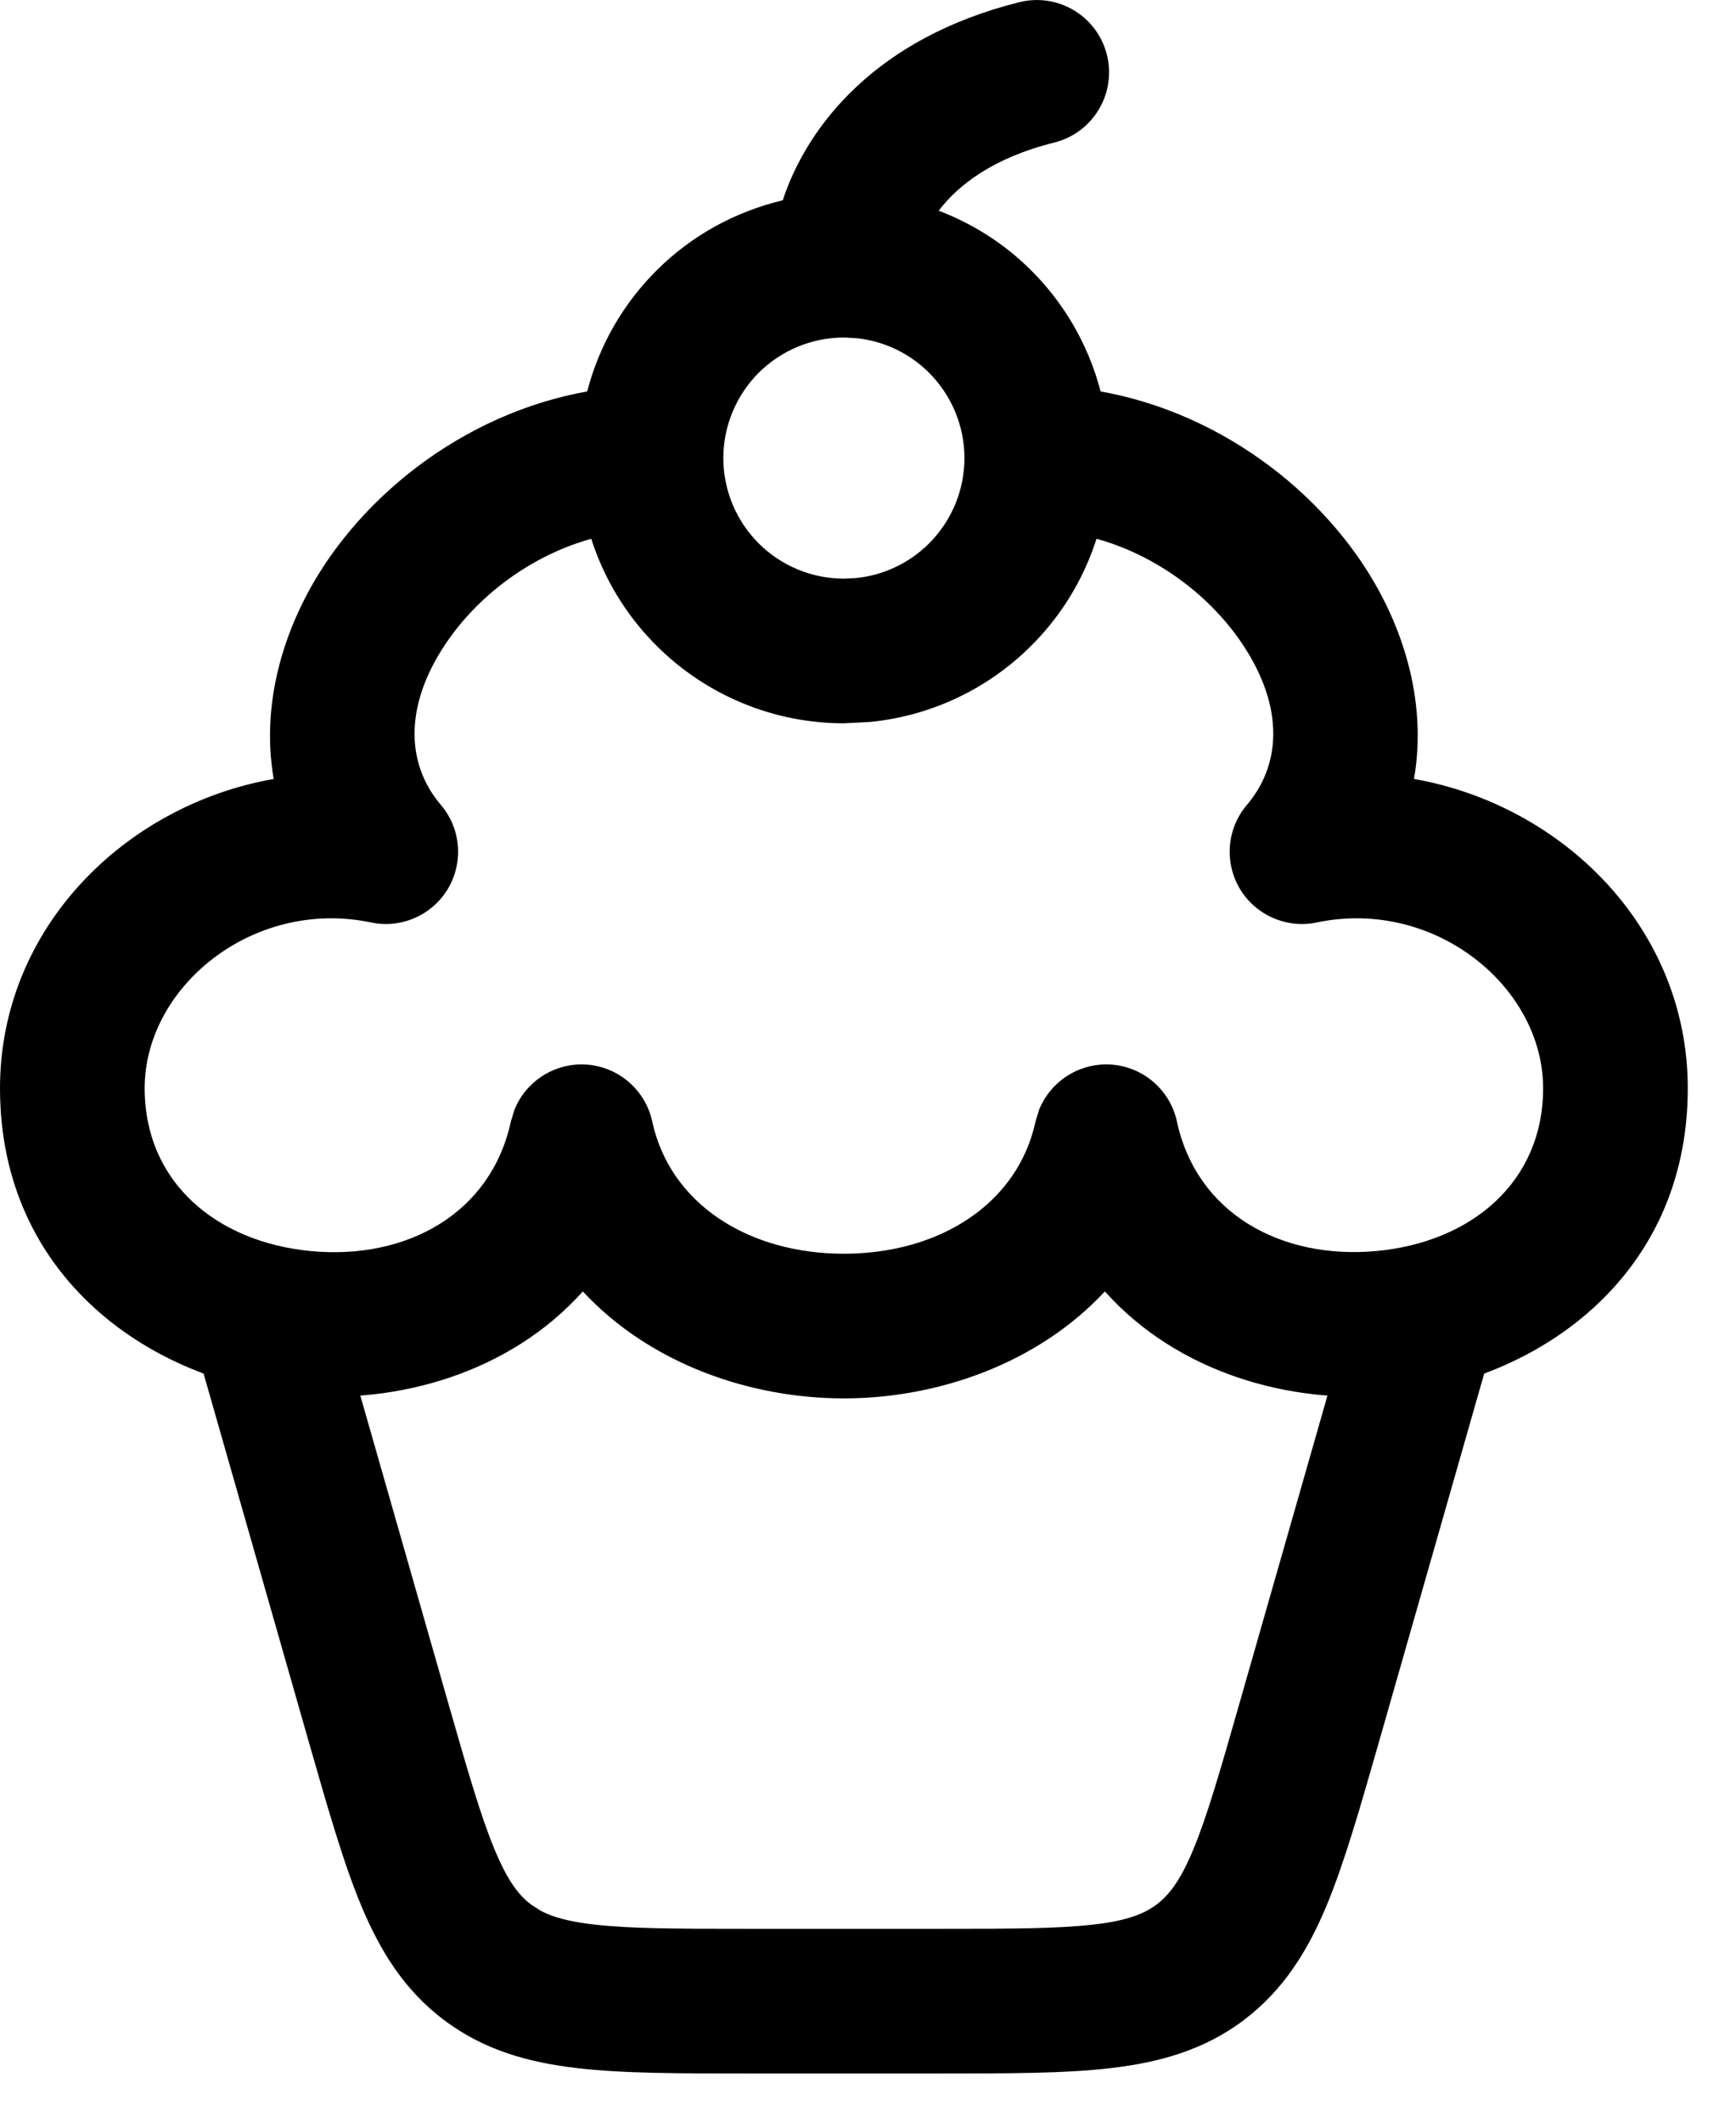 <svg width="18" height="22" viewBox="0 0 18 22" fill="none" xmlns="http://www.w3.org/2000/svg">
<path d="M10 4.75C10 4.419 9.868 4.101 9.634 3.866C9.429 3.661 9.16 3.534 8.874 3.506L8.75 3.5C8.418 3.5 8.101 3.632 7.866 3.866C7.632 4.101 7.5 4.419 7.5 4.75C7.5 5.082 7.632 5.399 7.866 5.634C8.101 5.868 8.418 6 8.75 6L8.874 5.994C9.16 5.966 9.429 5.839 9.634 5.634C9.868 5.399 10 5.082 10 4.75ZM11.5 4.75C11.5 5.479 11.21 6.179 10.694 6.694C10.243 7.146 9.651 7.424 9.021 7.486L8.75 7.5C8.021 7.5 7.321 7.21 6.806 6.694C6.29 6.179 6 5.479 6 4.75C6 4.021 6.29 3.321 6.806 2.806C7.169 2.442 7.624 2.194 8.116 2.077C8.373 1.297 9.09 0.392 10.568 0.023C10.97 -0.078 11.377 0.167 11.477 0.568C11.578 0.97 11.333 1.377 10.932 1.478C10.291 1.638 9.932 1.923 9.733 2.185C10.09 2.321 10.419 2.53 10.694 2.806C11.21 3.321 11.5 4.021 11.5 4.75Z" fill="black"/>
<path d="M11.47 11.037C11.823 11.037 12.129 11.284 12.203 11.629C12.409 12.584 13.286 13.063 14.273 12.972C15.256 12.88 16 12.258 16 11.284C16 10.232 14.875 9.31 13.654 9.565C13.341 9.631 13.019 9.49 12.855 9.215C12.692 8.939 12.721 8.59 12.929 8.346C13.31 7.896 13.301 7.271 12.847 6.627C12.389 5.978 11.581 5.5 10.75 5.5V4C12.129 4 13.37 4.768 14.072 5.763C14.536 6.42 14.805 7.257 14.661 8.077C16.201 8.348 17.5 9.622 17.5 11.284C17.5 13.262 15.913 14.326 14.411 14.466C13.374 14.562 12.211 14.235 11.456 13.391C10.754 14.146 9.713 14.5 8.75 14.5C7.786 14.5 6.745 14.147 6.043 13.391C5.288 14.235 4.125 14.562 3.089 14.466C1.587 14.326 9.58637e-05 13.262 0 11.284C0 9.622 1.298 8.348 2.838 8.077C2.695 7.257 2.965 6.42 3.429 5.763C4.131 4.768 5.371 4 6.75 4V5.5C5.92 5.5 5.112 5.978 4.654 6.627C4.2 7.271 4.19 7.897 4.571 8.346C4.779 8.59 4.808 8.939 4.645 9.215C4.481 9.49 4.16 9.631 3.847 9.565C2.625 9.31 1.5 10.232 1.5 11.284C1.5 12.258 2.244 12.881 3.228 12.973C4.214 13.065 5.091 12.585 5.297 11.629L5.335 11.505C5.448 11.226 5.721 11.037 6.03 11.037C6.383 11.037 6.688 11.284 6.763 11.629C6.947 12.482 7.758 13 8.75 13C9.742 13 10.553 12.482 10.737 11.629L10.775 11.504C10.889 11.226 11.161 11.037 11.47 11.037Z" fill="black"/>
<path d="M14.029 13.544C14.143 13.146 14.558 12.916 14.956 13.029C15.354 13.143 15.585 13.558 15.471 13.956L14.3 18.055C14.105 18.736 13.942 19.309 13.755 19.759C13.56 20.226 13.31 20.634 12.898 20.945L12.898 20.946C12.485 21.257 12.024 21.385 11.521 21.444C11.037 21.501 10.441 21.5 9.733 21.5H7.767C7.059 21.5 6.463 21.501 5.979 21.444C5.476 21.385 5.016 21.257 4.604 20.946L4.602 20.945C4.19 20.634 3.94 20.226 3.745 19.759C3.558 19.31 3.395 18.736 3.2 18.056L2.029 13.956C1.916 13.558 2.146 13.143 2.544 13.029C2.942 12.916 3.357 13.146 3.471 13.544L4.643 17.643C4.848 18.358 4.984 18.832 5.13 19.182C5.267 19.511 5.383 19.655 5.505 19.747L5.608 19.814C5.725 19.875 5.887 19.924 6.154 19.955C6.53 19.999 7.023 20 7.767 20H9.733C10.477 20 10.97 19.999 11.346 19.955C11.7 19.914 11.869 19.84 11.991 19.749C12.114 19.657 12.233 19.513 12.371 19.182C12.517 18.832 12.653 18.358 12.857 17.643L14.029 13.544Z" fill="black"/>
</svg>
